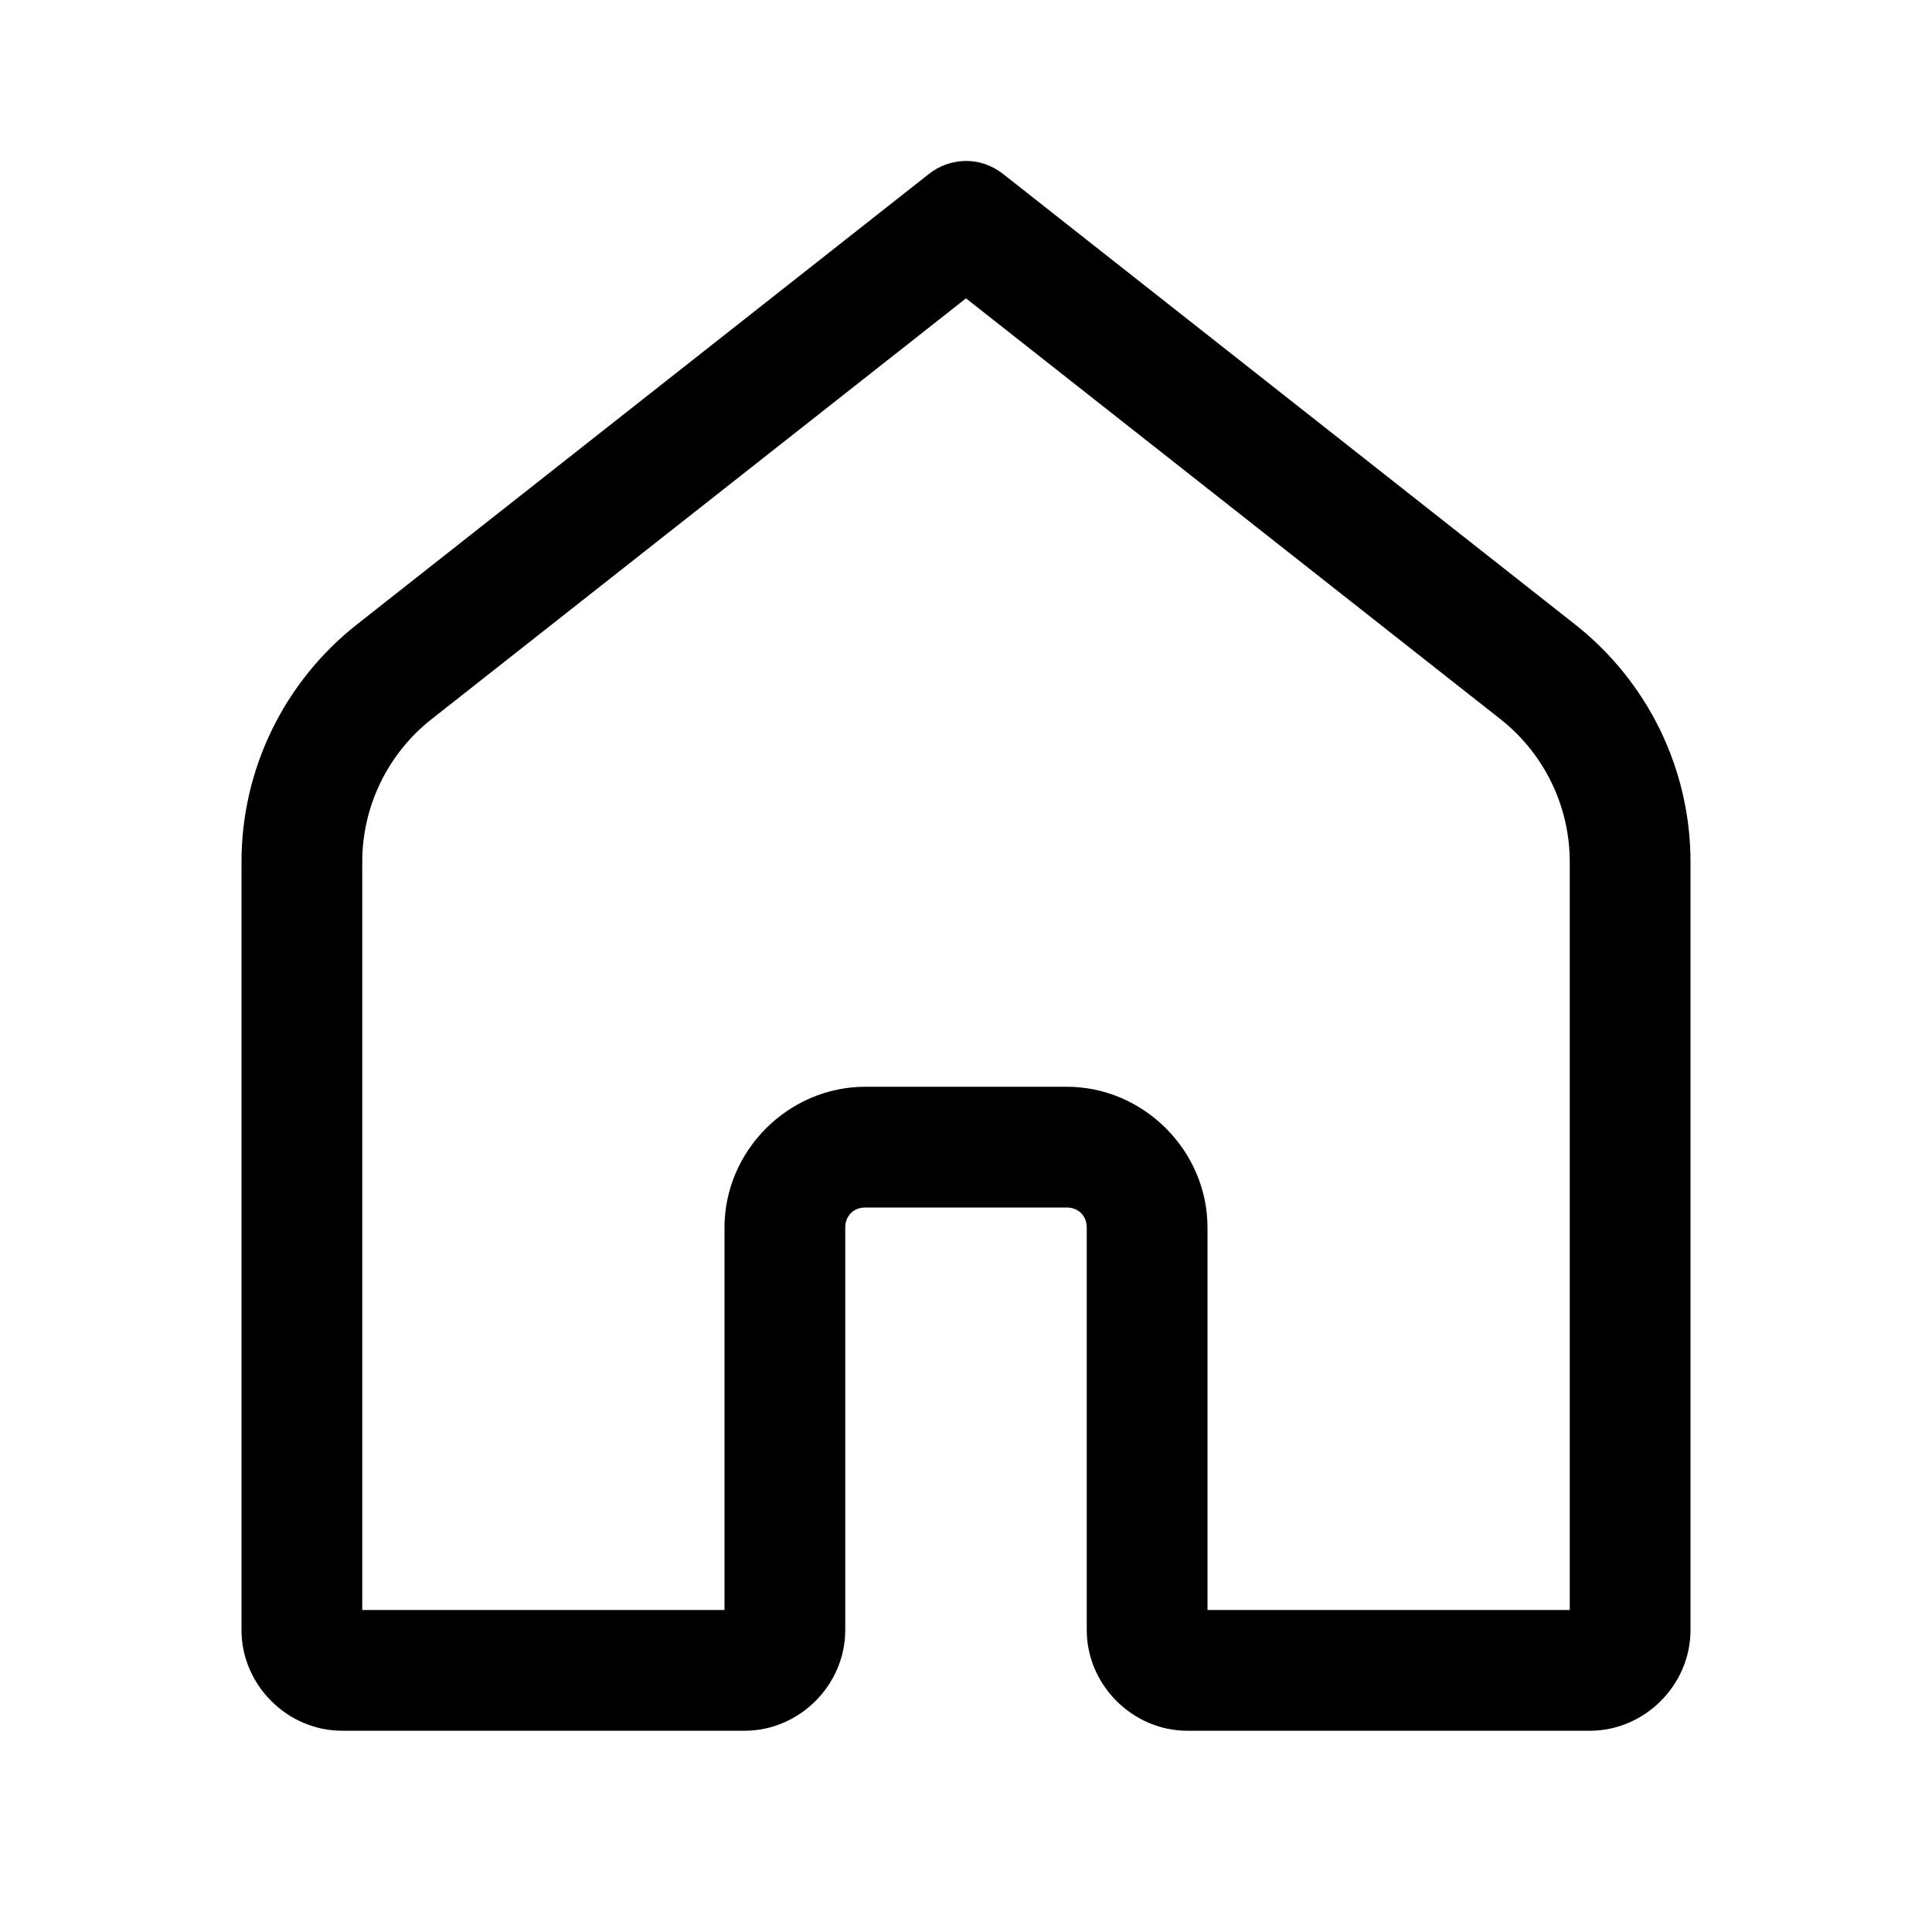 <?xml version="1.0" encoding="UTF-8"?>
<svg xmlns="http://www.w3.org/2000/svg" xmlns:xlink="http://www.w3.org/1999/xlink" width="30px" height="30px" viewBox="0 0 30 30" version="1.1">
<g id="surface1">
<path style=" stroke:none;fill-rule:nonzero;fill:rgb(0%,0%,0%);fill-opacity:1;" d="M 14.969 2.5 C 14.77 2.508 14.578 2.578 14.422 2.703 L 5.539 9.699 C 4.41 10.59 3.75 11.945 3.75 13.383 L 3.75 25.312 C 3.75 26.164 4.461 26.875 5.312 26.875 L 11.562 26.875 C 12.414 26.875 13.125 26.164 13.125 25.312 L 13.125 19.062 C 13.125 18.879 13.254 18.75 13.438 18.75 L 16.562 18.75 C 16.746 18.75 16.875 18.879 16.875 19.062 L 16.875 25.312 C 16.875 26.164 17.586 26.875 18.438 26.875 L 24.688 26.875 C 25.539 26.875 26.25 26.164 26.25 25.312 L 26.25 13.383 C 26.25 11.945 25.59 10.59 24.461 9.699 L 15.578 2.703 C 15.406 2.566 15.191 2.492 14.969 2.5 Z M 15 4.633 L 23.305 11.172 C 23.98 11.707 24.375 12.52 24.375 13.383 L 24.375 25 L 18.75 25 L 18.75 19.062 C 18.75 17.867 17.758 16.875 16.562 16.875 L 13.438 16.875 C 12.242 16.875 11.25 17.867 11.25 19.062 L 11.25 25 L 5.625 25 L 5.625 13.383 C 5.625 12.52 6.02 11.707 6.695 11.172 Z M 15 4.633 "/>
</g>
</svg>
